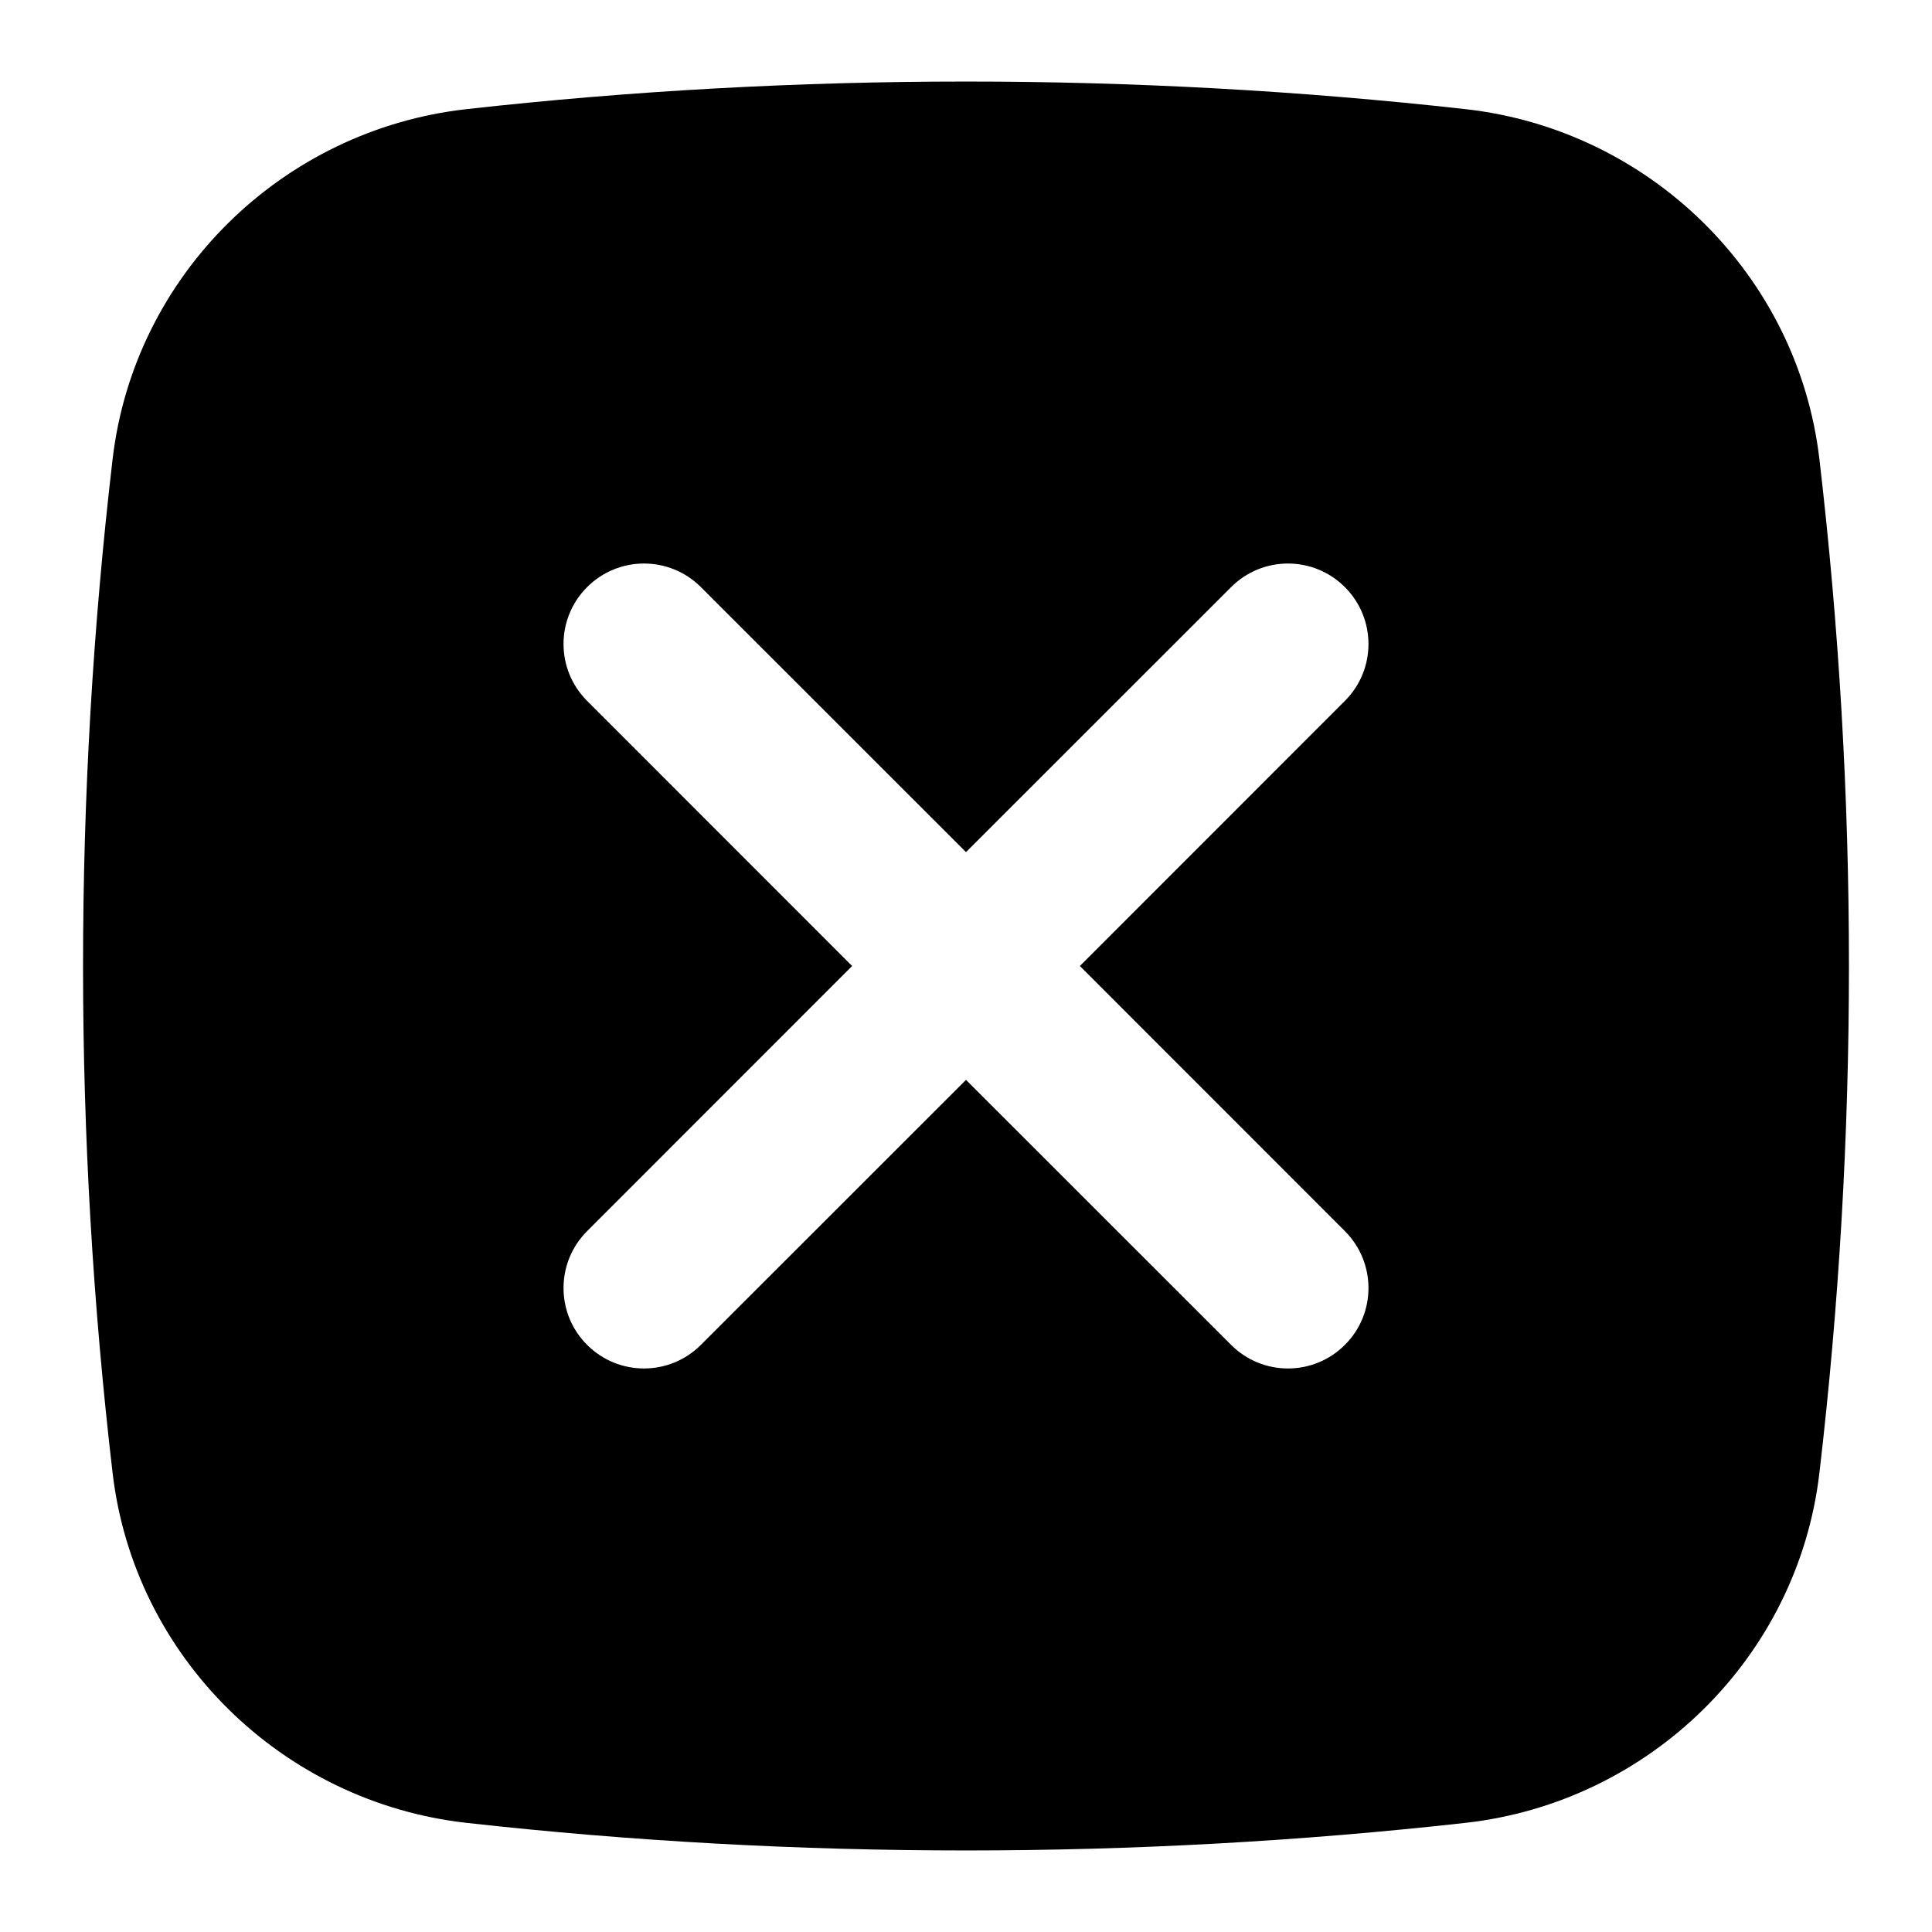 <svg width="18" height="18" viewBox="0 0 18 18" fill="none"
    xmlns="http://www.w3.org/2000/svg">
    <path fill-rule="evenodd" clip-rule="evenodd" d="M4.345 1.017C7.414 0.674 10.586 0.674 13.655 1.017C15.368 1.209 16.75 2.558 16.951 4.278C17.318 7.415 17.318 10.585 16.951 13.723C16.75 15.442 15.368 16.791 13.655 16.983C10.586 17.326 7.414 17.326 4.345 16.983C2.632 16.791 1.25 15.442 1.049 13.723C0.682 10.585 0.682 7.415 1.049 4.278C1.25 2.558 2.632 1.209 4.345 1.017ZM5.47 5.47C5.763 5.177 6.237 5.177 6.53 5.47L9 7.939L11.47 5.47C11.763 5.177 12.237 5.177 12.53 5.47C12.823 5.763 12.823 6.238 12.53 6.53L10.061 9L12.53 11.47C12.823 11.763 12.823 12.238 12.53 12.53C12.237 12.823 11.763 12.823 11.47 12.53L9 10.061L6.53 12.53C6.237 12.823 5.763 12.823 5.47 12.53C5.177 12.238 5.177 11.763 5.47 11.47L7.939 9L5.47 6.53C5.177 6.237 5.177 5.763 5.47 5.47Z" fill="#000"/>
</svg>
